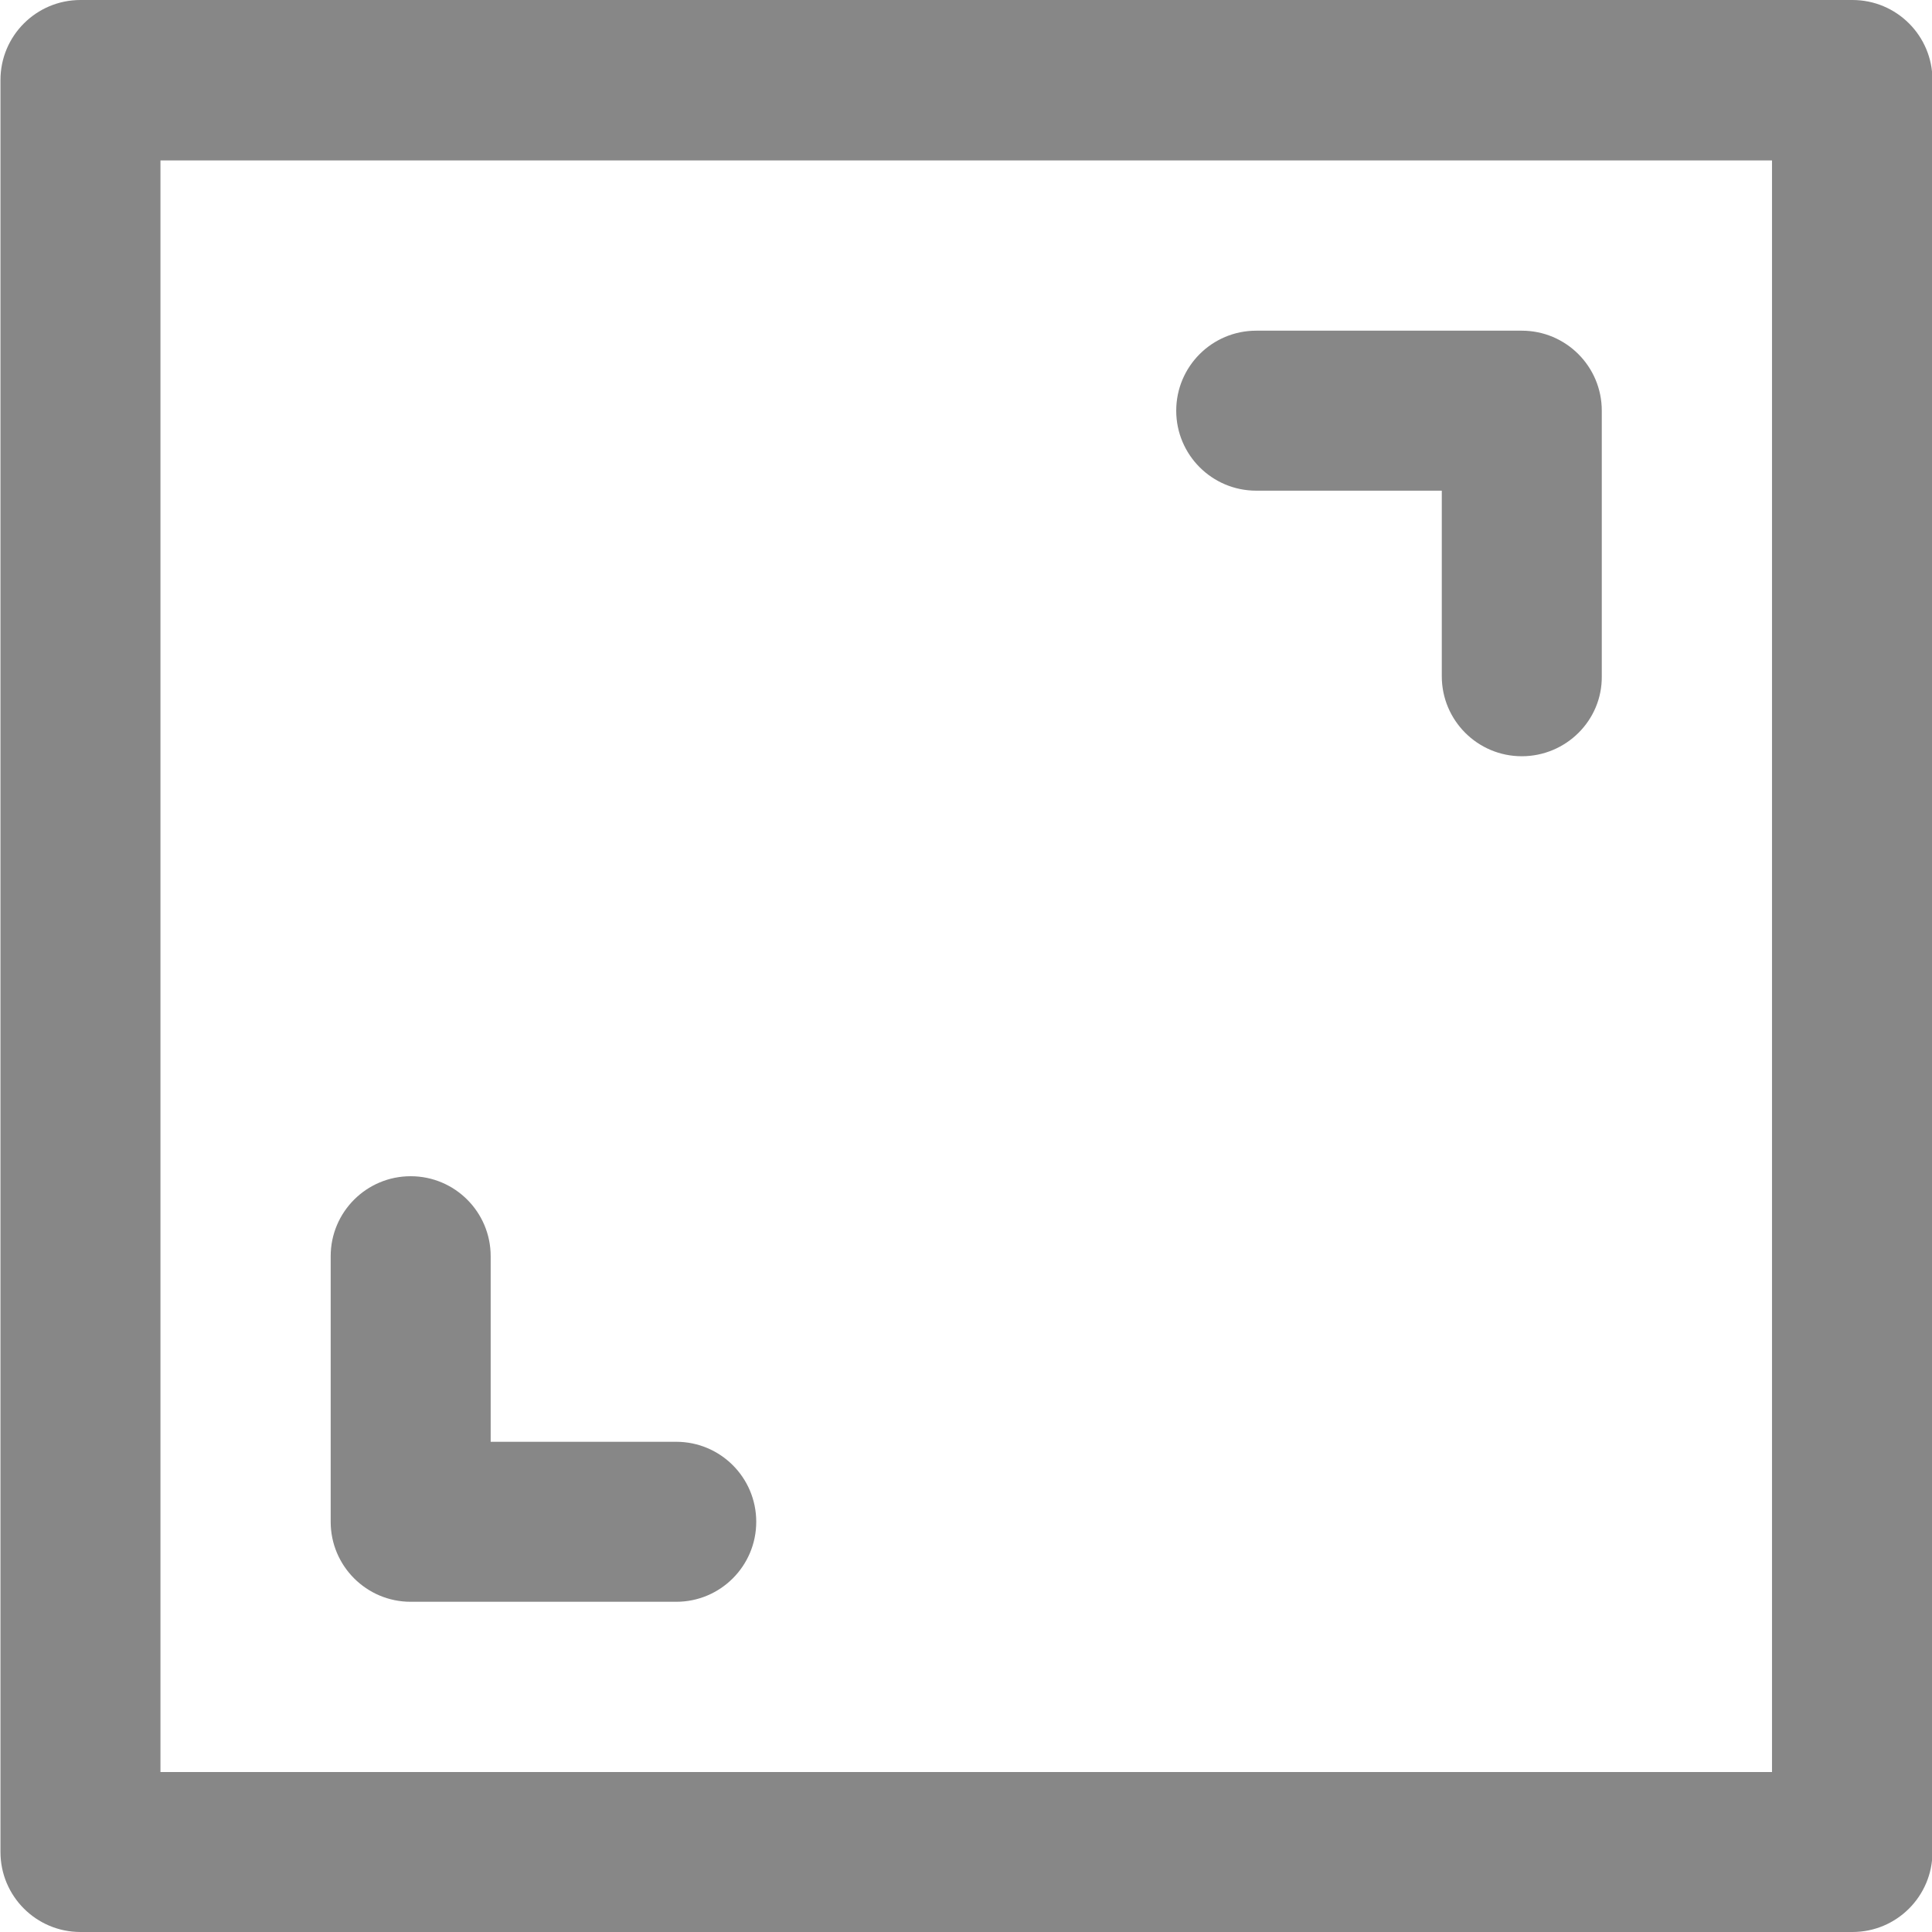 <?xml version="1.0" encoding="utf-8"?>
<!-- Generator: Adobe Illustrator 18.0.0, SVG Export Plug-In . SVG Version: 6.00 Build 0)  -->
<!DOCTYPE svg PUBLIC "-//W3C//DTD SVG 1.1//EN" "http://www.w3.org/Graphics/SVG/1.1/DTD/svg11.dtd">
<svg version="1.1" id="Layer_1" xmlns="http://www.w3.org/2000/svg" xmlns:xlink="http://www.w3.org/1999/xlink" x="0px" y="0px"
	 viewBox="213.2 30.4 415.4 415.4" enable-background="new 213.2 30.4 415.4 415.4" xml:space="preserve">
<path fill="#878787" d="M230.5,445.8c-9.5,0-17.2-7.7-17.2-17.2v-381c0-9.5,7.7-17.2,17.2-17.2h381c9.5,0,17.2,7.7,17.2,17.2v381
	c0,9.5-7.7,17.2-17.2,17.2H230.5z M247.7,411.4h346.5V64.9H247.7V411.4z"/>
<path fill="#878787" d="M540.4,193c-9.5,0-17.2-7.7-17.2-17.2v-39.9h-39.9c-9.5,0-17.2-7.7-17.2-17.2s7.7-17.2,17.2-17.2h57.1
	c9.5,0,17.2,7.7,17.2,17.2v57.1C557.7,185.3,549.9,193,540.4,193z"/>
<path fill="#878787" d="M301.5,374.8c-9.5,0-17.2-7.7-17.2-17.2v-57.1c0-9.5,7.7-17.2,17.2-17.2s17.2,7.7,17.2,17.2v39.9h39.9
	c9.5,0,17.2,7.7,17.2,17.2c0,9.5-7.7,17.2-17.2,17.2H301.5z"/>
</svg>
